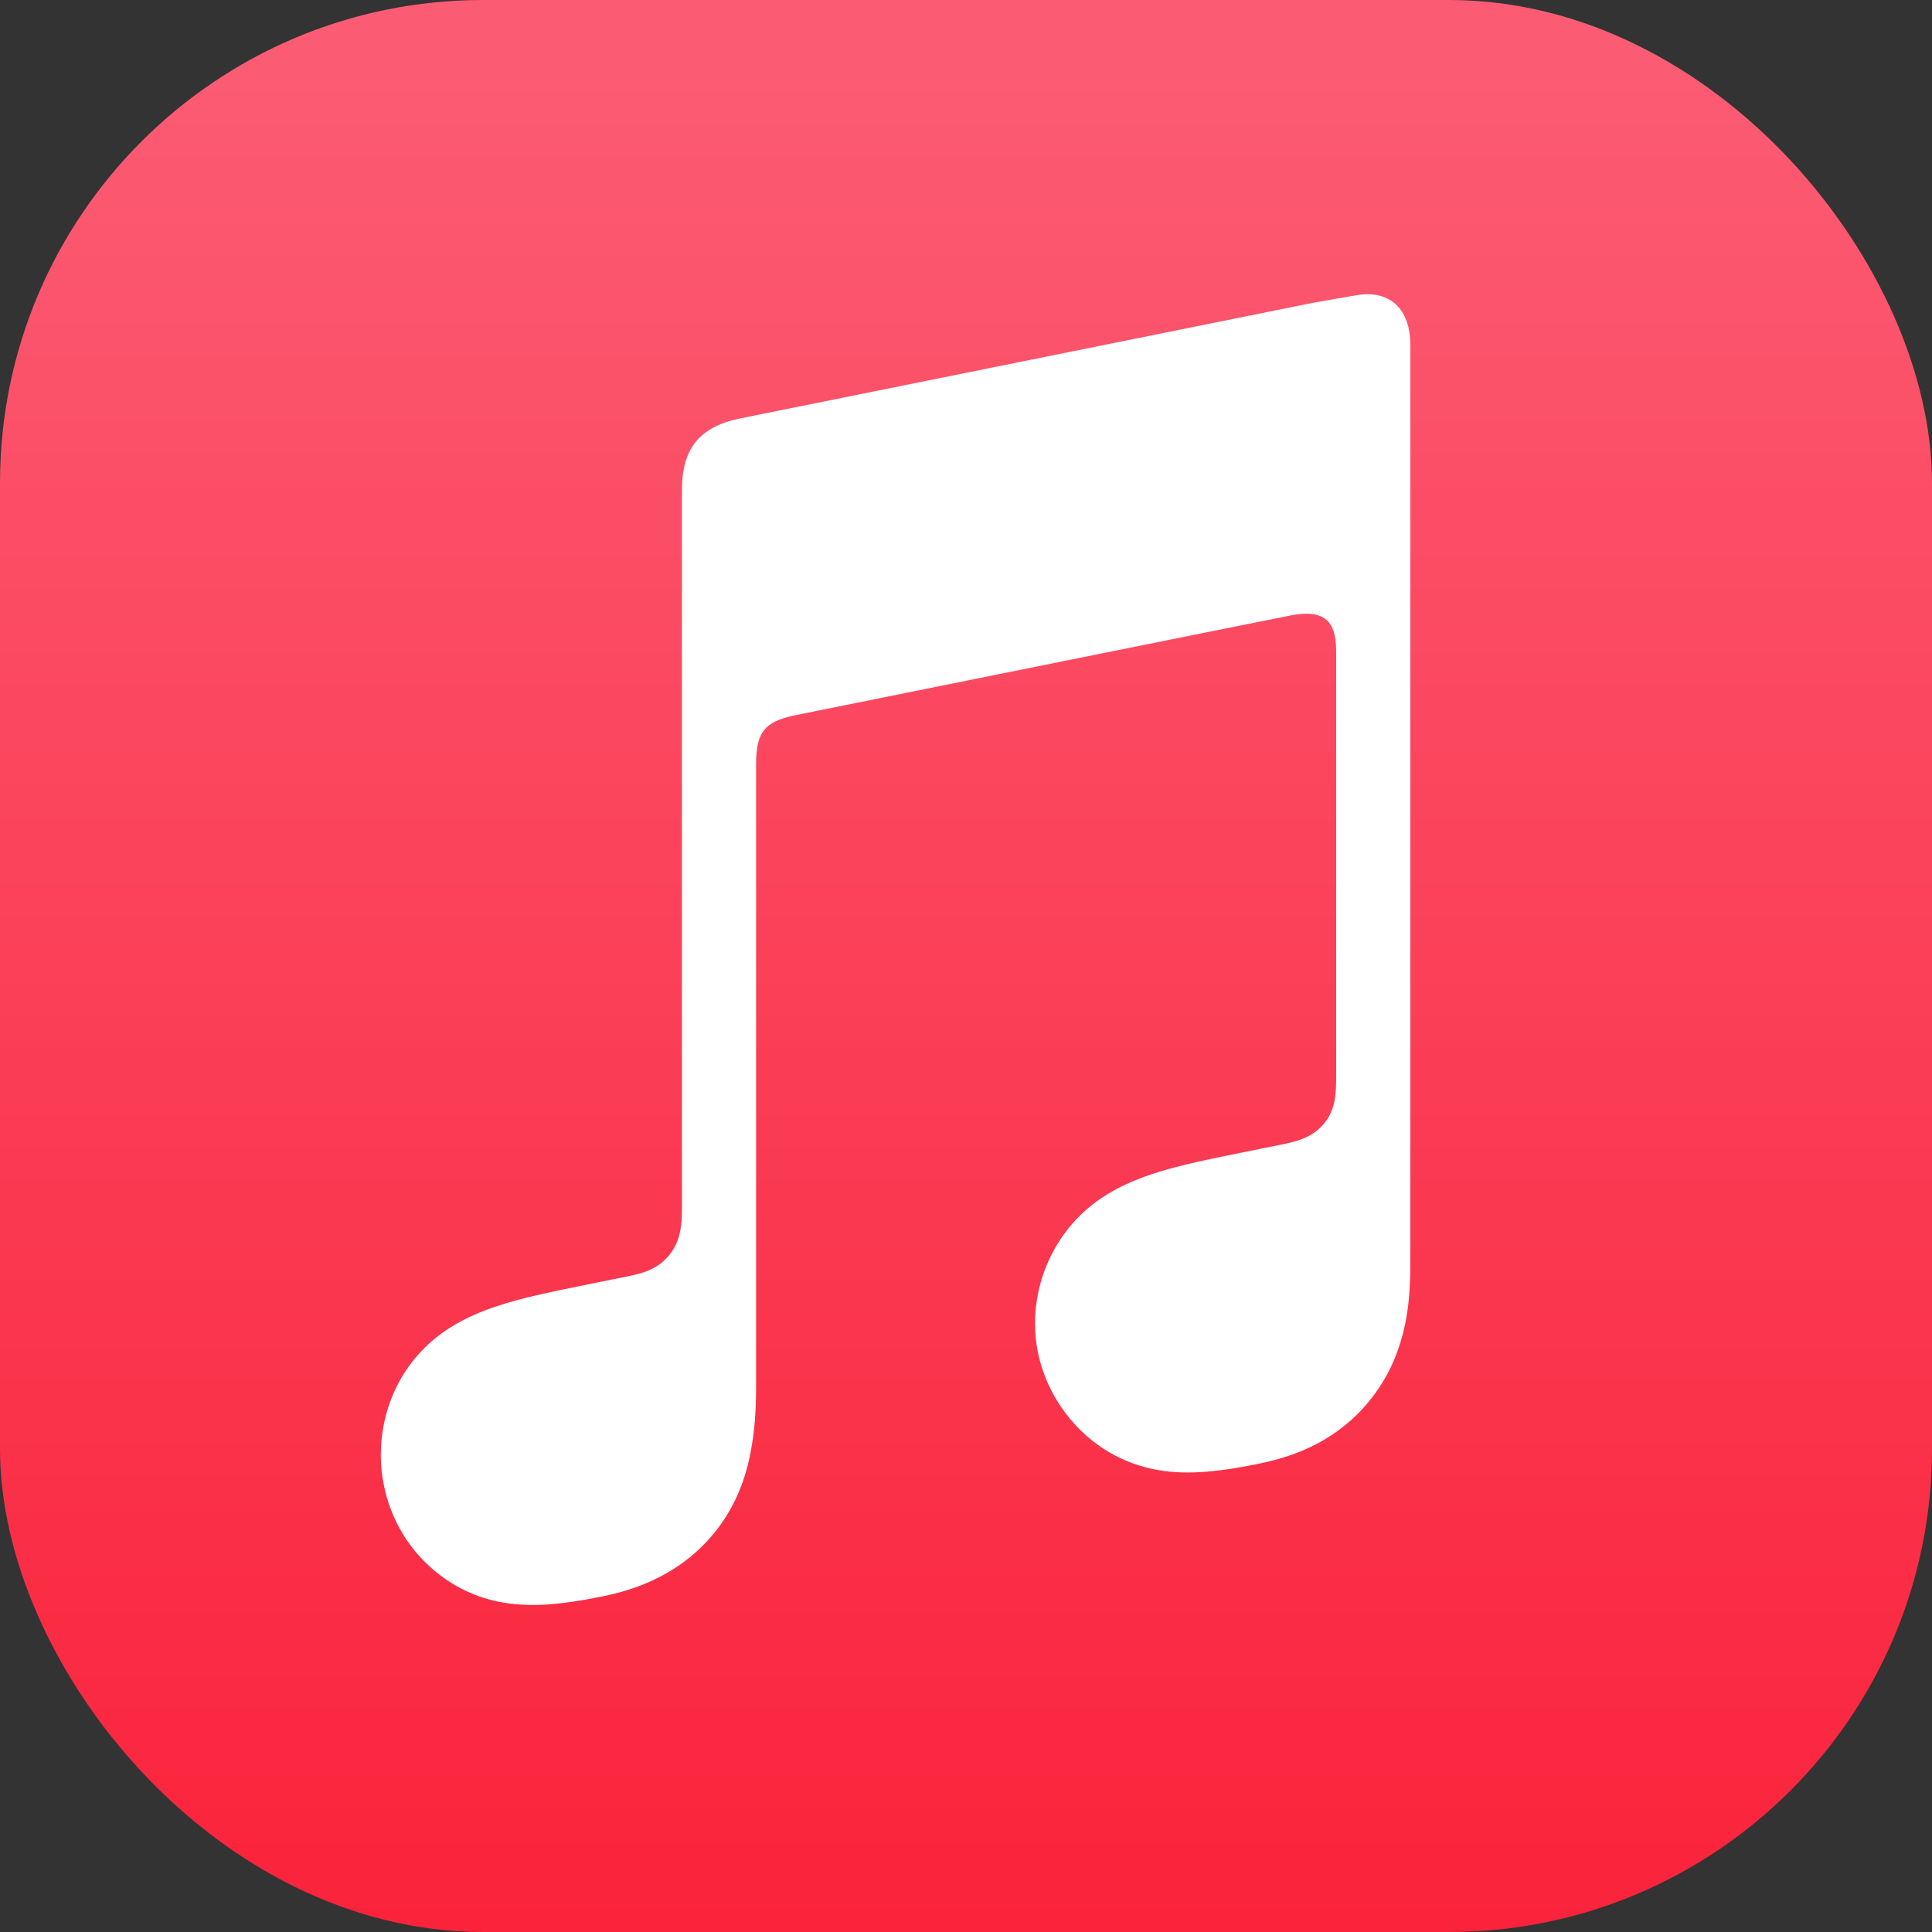 <svg width="32" height="32" viewBox="0 0 32 32" fill="none" xmlns="http://www.w3.org/2000/svg">
<rect x="0" y="0" width="32" height="32" fill="#333333" stroke="none"/>
<rect width="32" height="32" rx="8" fill="url(#paint0_linear_1_8420)"/>
<path fill-rule="evenodd" clip-rule="evenodd" d="M22.56 4.877C22.483 4.884 21.798 5.005 21.715 5.022L12.23 6.936L12.227 6.937C11.98 6.989 11.785 7.077 11.636 7.203C11.455 7.355 11.355 7.569 11.316 7.819C11.309 7.872 11.295 7.98 11.295 8.14C11.295 8.14 11.295 17.83 11.295 20.011C11.295 20.288 11.273 20.558 11.085 20.787C10.897 21.017 10.665 21.086 10.393 21.141C10.186 21.183 9.98 21.224 9.773 21.266C8.99 21.424 8.48 21.531 8.018 21.71C7.577 21.881 7.246 22.099 6.983 22.376C6.461 22.923 6.249 23.665 6.321 24.36C6.384 24.953 6.65 25.52 7.109 25.939C7.418 26.223 7.804 26.438 8.26 26.53C8.733 26.625 9.236 26.592 9.972 26.443C10.364 26.364 10.731 26.241 11.08 26.034C11.425 25.83 11.722 25.558 11.953 25.227C12.185 24.894 12.335 24.525 12.417 24.132C12.502 23.727 12.523 23.361 12.523 22.956V12.661C12.523 12.109 12.679 11.964 13.124 11.856C13.124 11.856 21.008 10.265 21.376 10.194C21.889 10.095 22.131 10.242 22.131 10.78V17.808C22.131 18.087 22.128 18.368 21.939 18.599C21.751 18.828 21.518 18.898 21.246 18.953C21.04 18.994 20.833 19.036 20.627 19.078C19.843 19.235 19.333 19.343 18.872 19.522C18.43 19.693 18.099 19.911 17.836 20.187C17.314 20.734 17.084 21.476 17.156 22.171C17.218 22.764 17.504 23.331 17.962 23.751C18.271 24.034 18.658 24.244 19.113 24.336C19.586 24.431 20.09 24.397 20.825 24.249C21.217 24.17 21.584 24.052 21.933 23.846C22.279 23.642 22.575 23.37 22.806 23.038C23.039 22.706 23.188 22.336 23.271 21.943C23.356 21.538 23.36 21.172 23.36 20.768V5.716C23.361 5.169 23.073 4.833 22.56 4.877Z" fill="white"/>
<defs>
<linearGradient id="paint0_linear_1_8420" x1="16" y1="31.877" x2="16" y2="0.69" gradientUnits="userSpaceOnUse">
<stop stop-color="#FA233B"/>
<stop offset="1" stop-color="#FB5C74"/>
</linearGradient>
</defs>
</svg>
